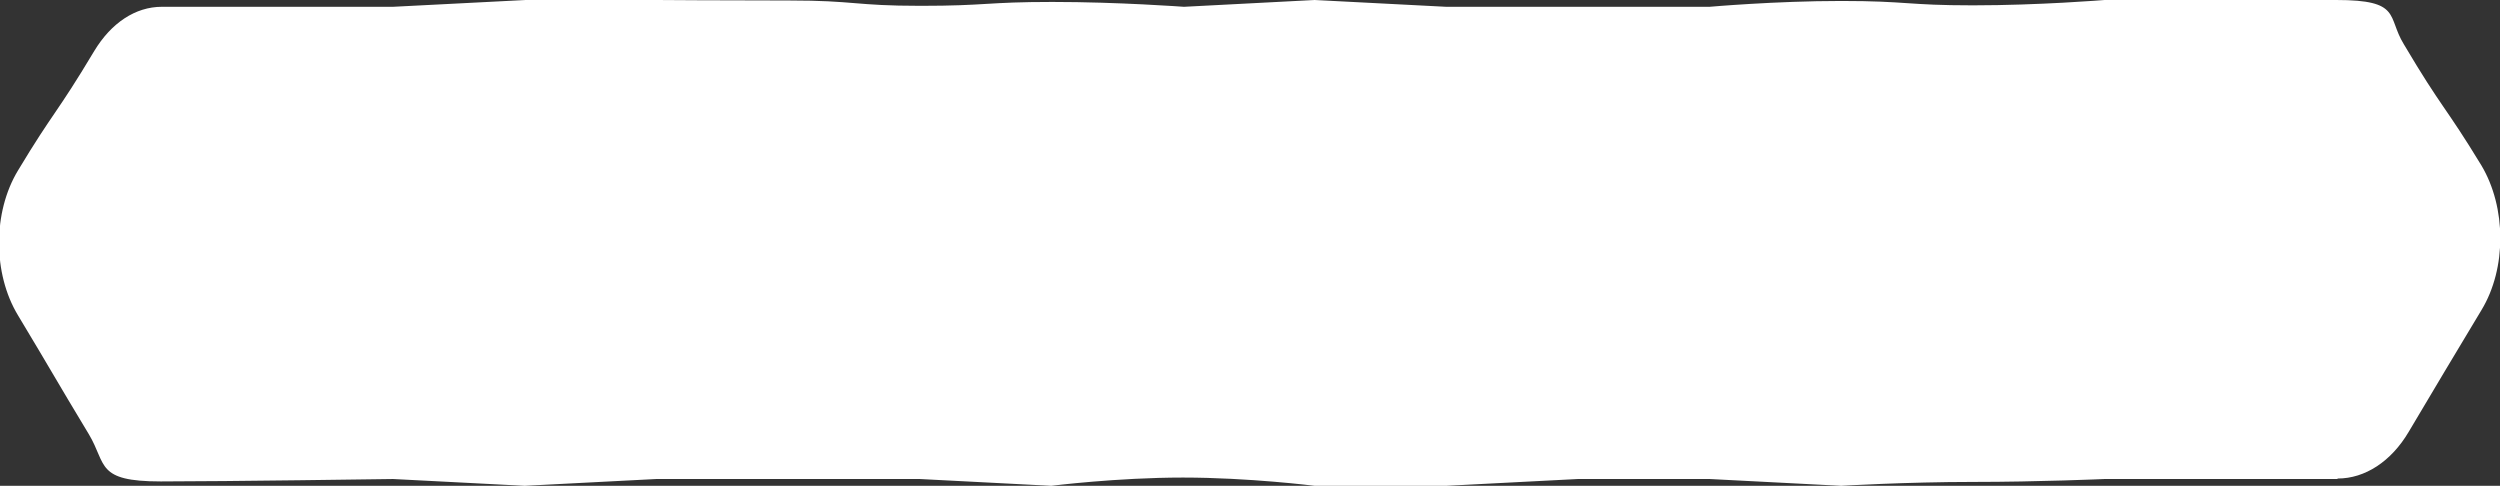 <?xml version="1.0" encoding="UTF-8"?>
<svg id="Layer_1" xmlns="http://www.w3.org/2000/svg" version="1.1" viewBox="0 0 514.6 100">
  <rect x="0" y="0" width="514.6" height="100" fill="#333333" stroke="none"/>
  <!-- Generator: Adobe Illustrator 29.0.0, SVG Export Plug-In . SVG Version: 2.1.0 Build 186)  -->
  <defs>
    <style>
      .st0 {
        fill: #fff;
      }
    </style>
  </defs>
  <path class="st0" d="M481.1,98.6h-47.9s-13.5.6-27.1.6-27.1.8-27.1.8l-27.1-1.4h-27.1l-27.1,1.4h-27.1s-13.5-1.7-27.1-1.7-27.1,1.7-27.1,1.7l-27.1-1.4h-54.2l-27.1,1.4-27.1-1.4s-34.4.5-47.8.5-11.1-3.5-14.8-9.7c-7.3-12.1-7.2-12.2-14.6-24.5-5.2-8.6-5.2-21.2,0-29.8,7.4-12.3,7.8-11.4,15.7-24.6,3.5-5.8,8.5-9.1,13.9-9.1h47.6L108.2,0h27.1s13.5.1,27.1.1,13.5,1.1,27.1,1.1,13.5-.8,27.1-.8,27.1,1,27.1,1L270.6,0l27.1,1.4h54.2s13.5-1.2,27.1-1.2,13.5.9,27.1.9,27.1-1.1,27.1-1.1c0,0,34.2,0,47.7,0s10.4,3.4,13.9,9.1c8,13.5,8.4,12.5,16,25,5.1,8.6,5.2,21.1,0,29.7-7.6,12.7-7.6,12.6-15,25.1-3.6,6.1-9,9.6-14.6,9.6h0Z"/>
</svg>